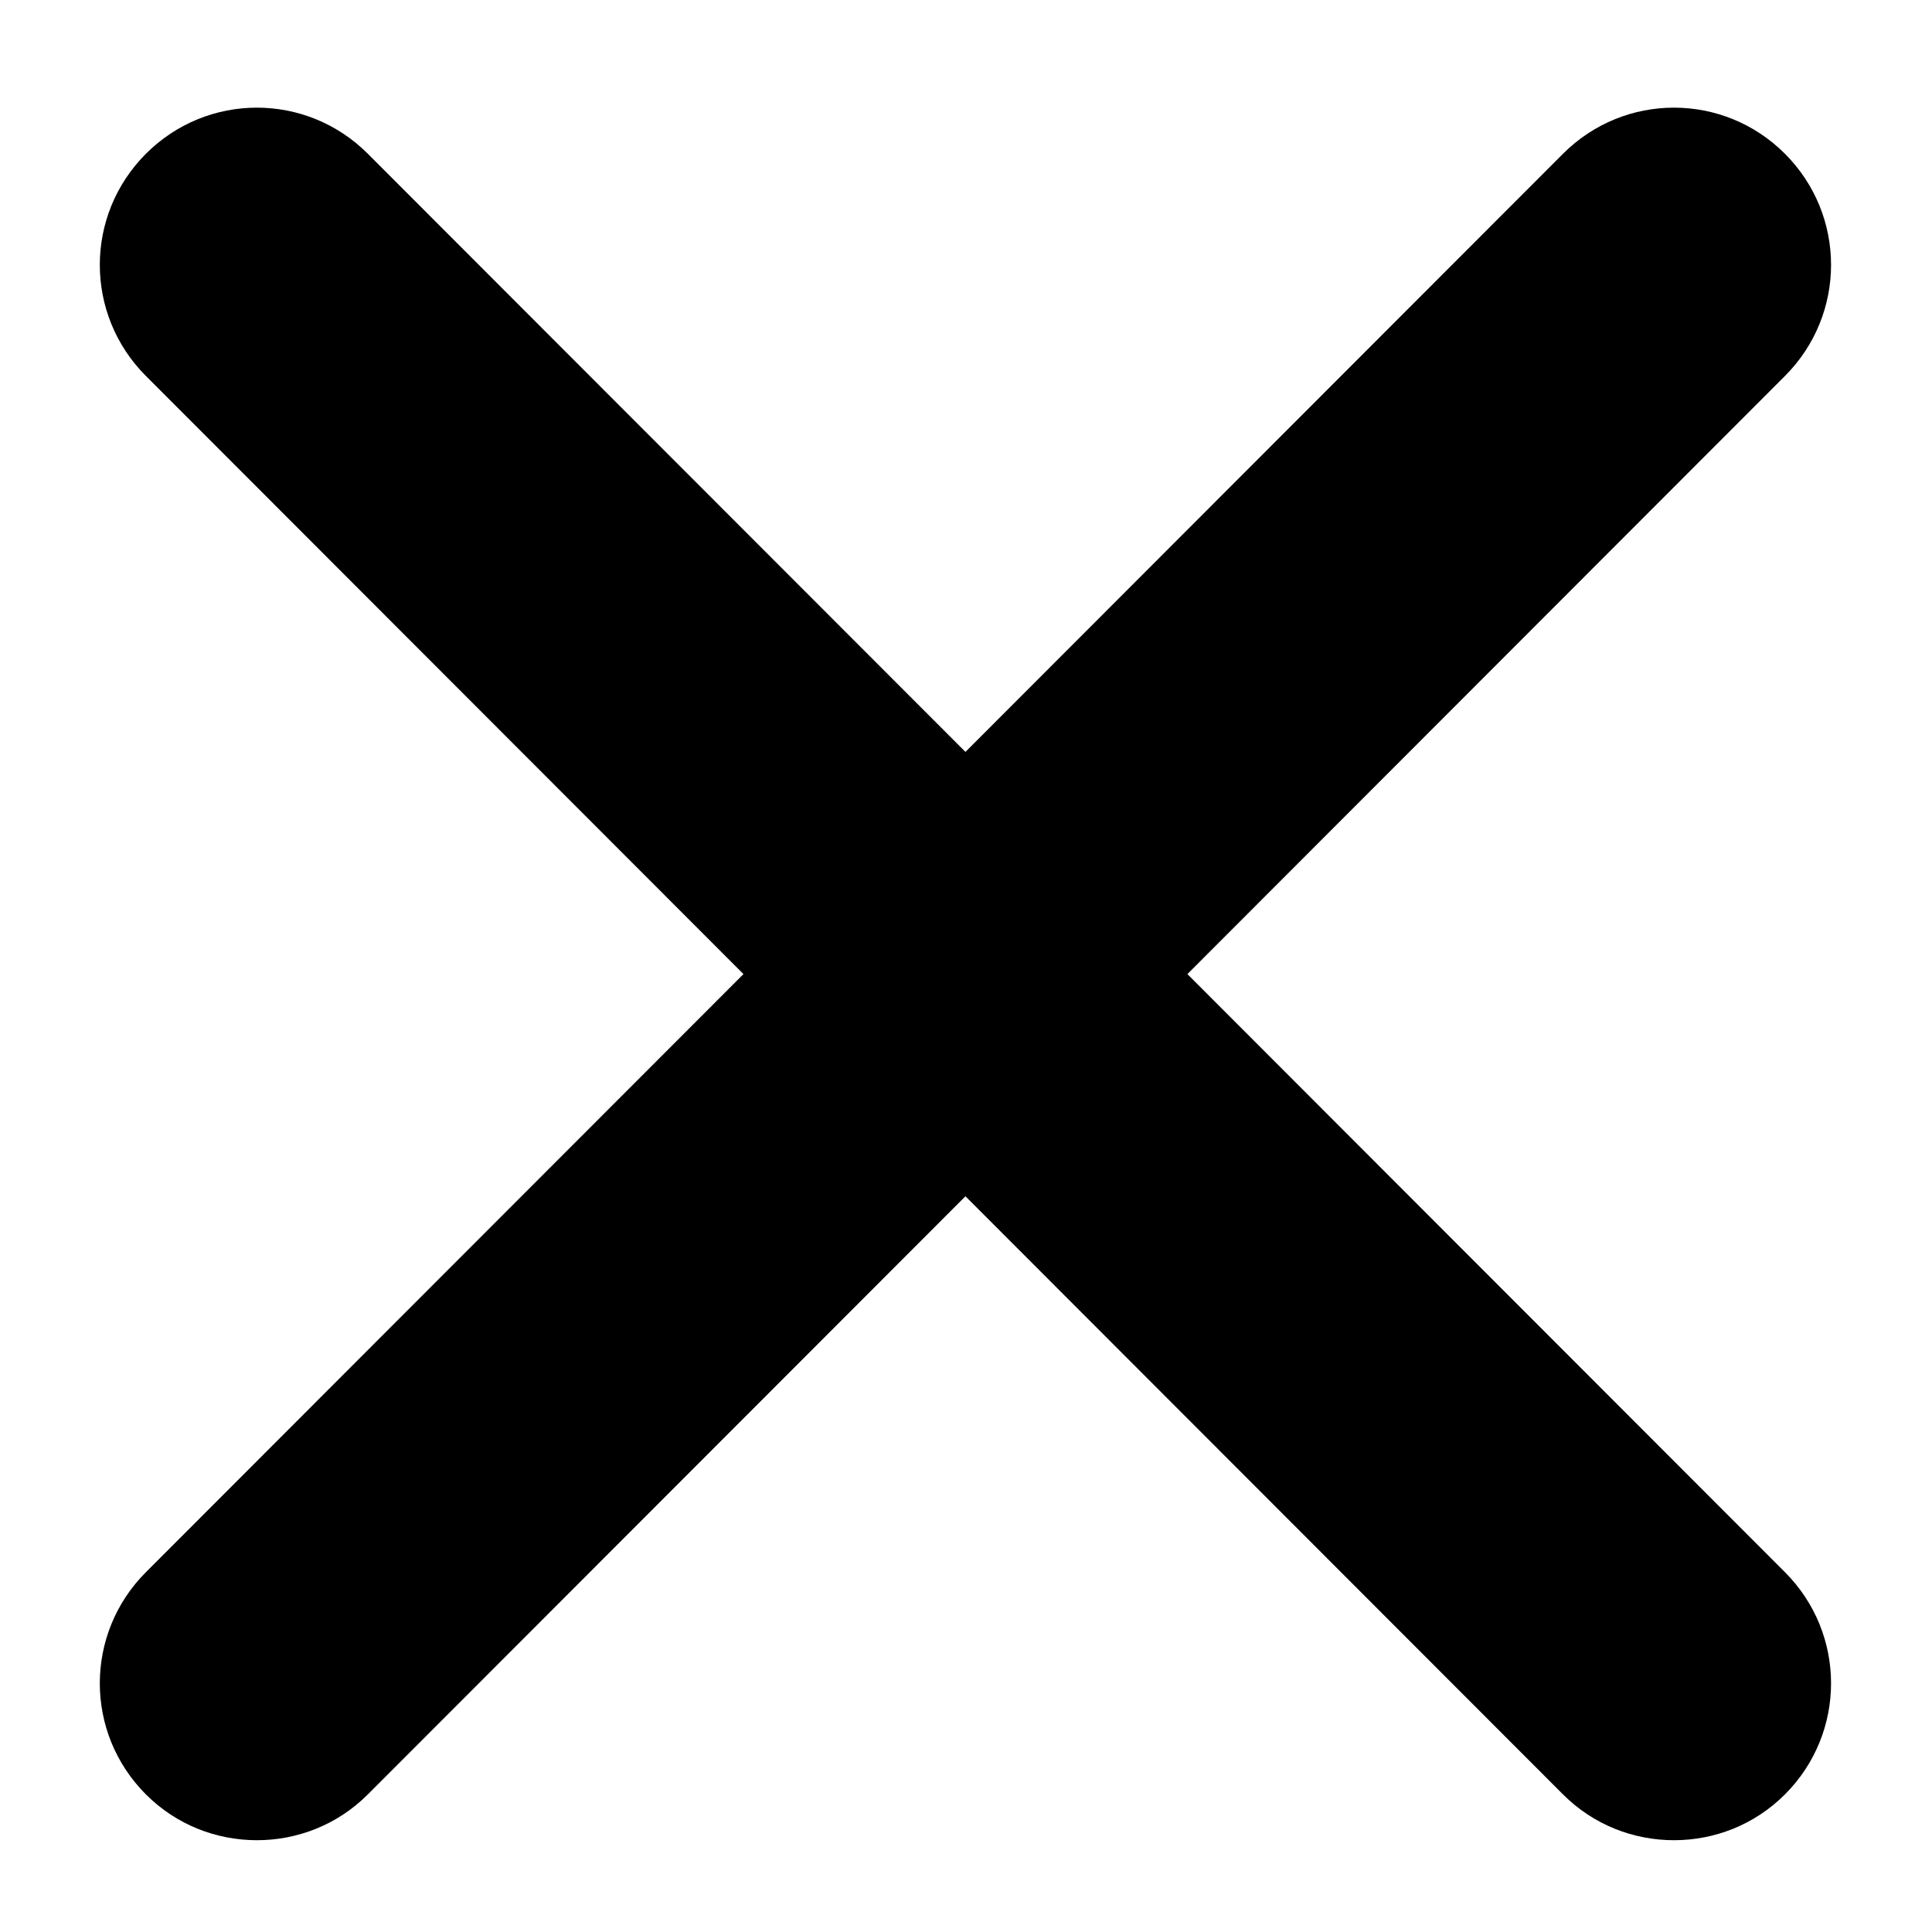 <svg xmlns="http://www.w3.org/2000/svg" xmlns:xlink="http://www.w3.org/1999/xlink" width="500" zoomAndPan="magnify" viewBox="0 0 375 375" height="500" preserveAspectRatio="xMidYMid meet" version="1.0"><defs><clipPath id="f52373eaa3"><path d="M 19 20 L 356 20 L 356 357.422 L 19 357.422 Z M 19 20 " clip-rule="nonzero"/></clipPath></defs><g clip-path="url(#f52373eaa3)"><path fill="#000000" d="M 230.473 189.07 L 346.461 72.973 C 358.387 61.035 358.387 41.789 346.461 29.852 C 334.535 17.91 315.305 17.91 303.375 29.852 L 187.391 145.945 L 71.402 29.852 C 59.473 17.91 40.242 17.91 28.316 29.852 C 16.391 41.789 16.391 61.035 28.316 72.973 L 144.305 189.07 L 28.316 305.164 C 16.391 317.105 16.391 336.352 28.316 348.289 C 34.281 354.258 42.07 357.184 49.859 357.184 C 57.648 357.184 65.438 354.258 71.402 348.289 L 187.391 232.195 L 303.375 348.289 C 309.34 354.258 317.129 357.184 324.918 357.184 C 332.707 357.184 340.496 354.258 346.461 348.289 C 358.387 336.352 358.387 317.105 346.461 305.164 Z M 230.473 189.07 " fill-opacity="1" fill-rule="nonzero"/></g></svg>